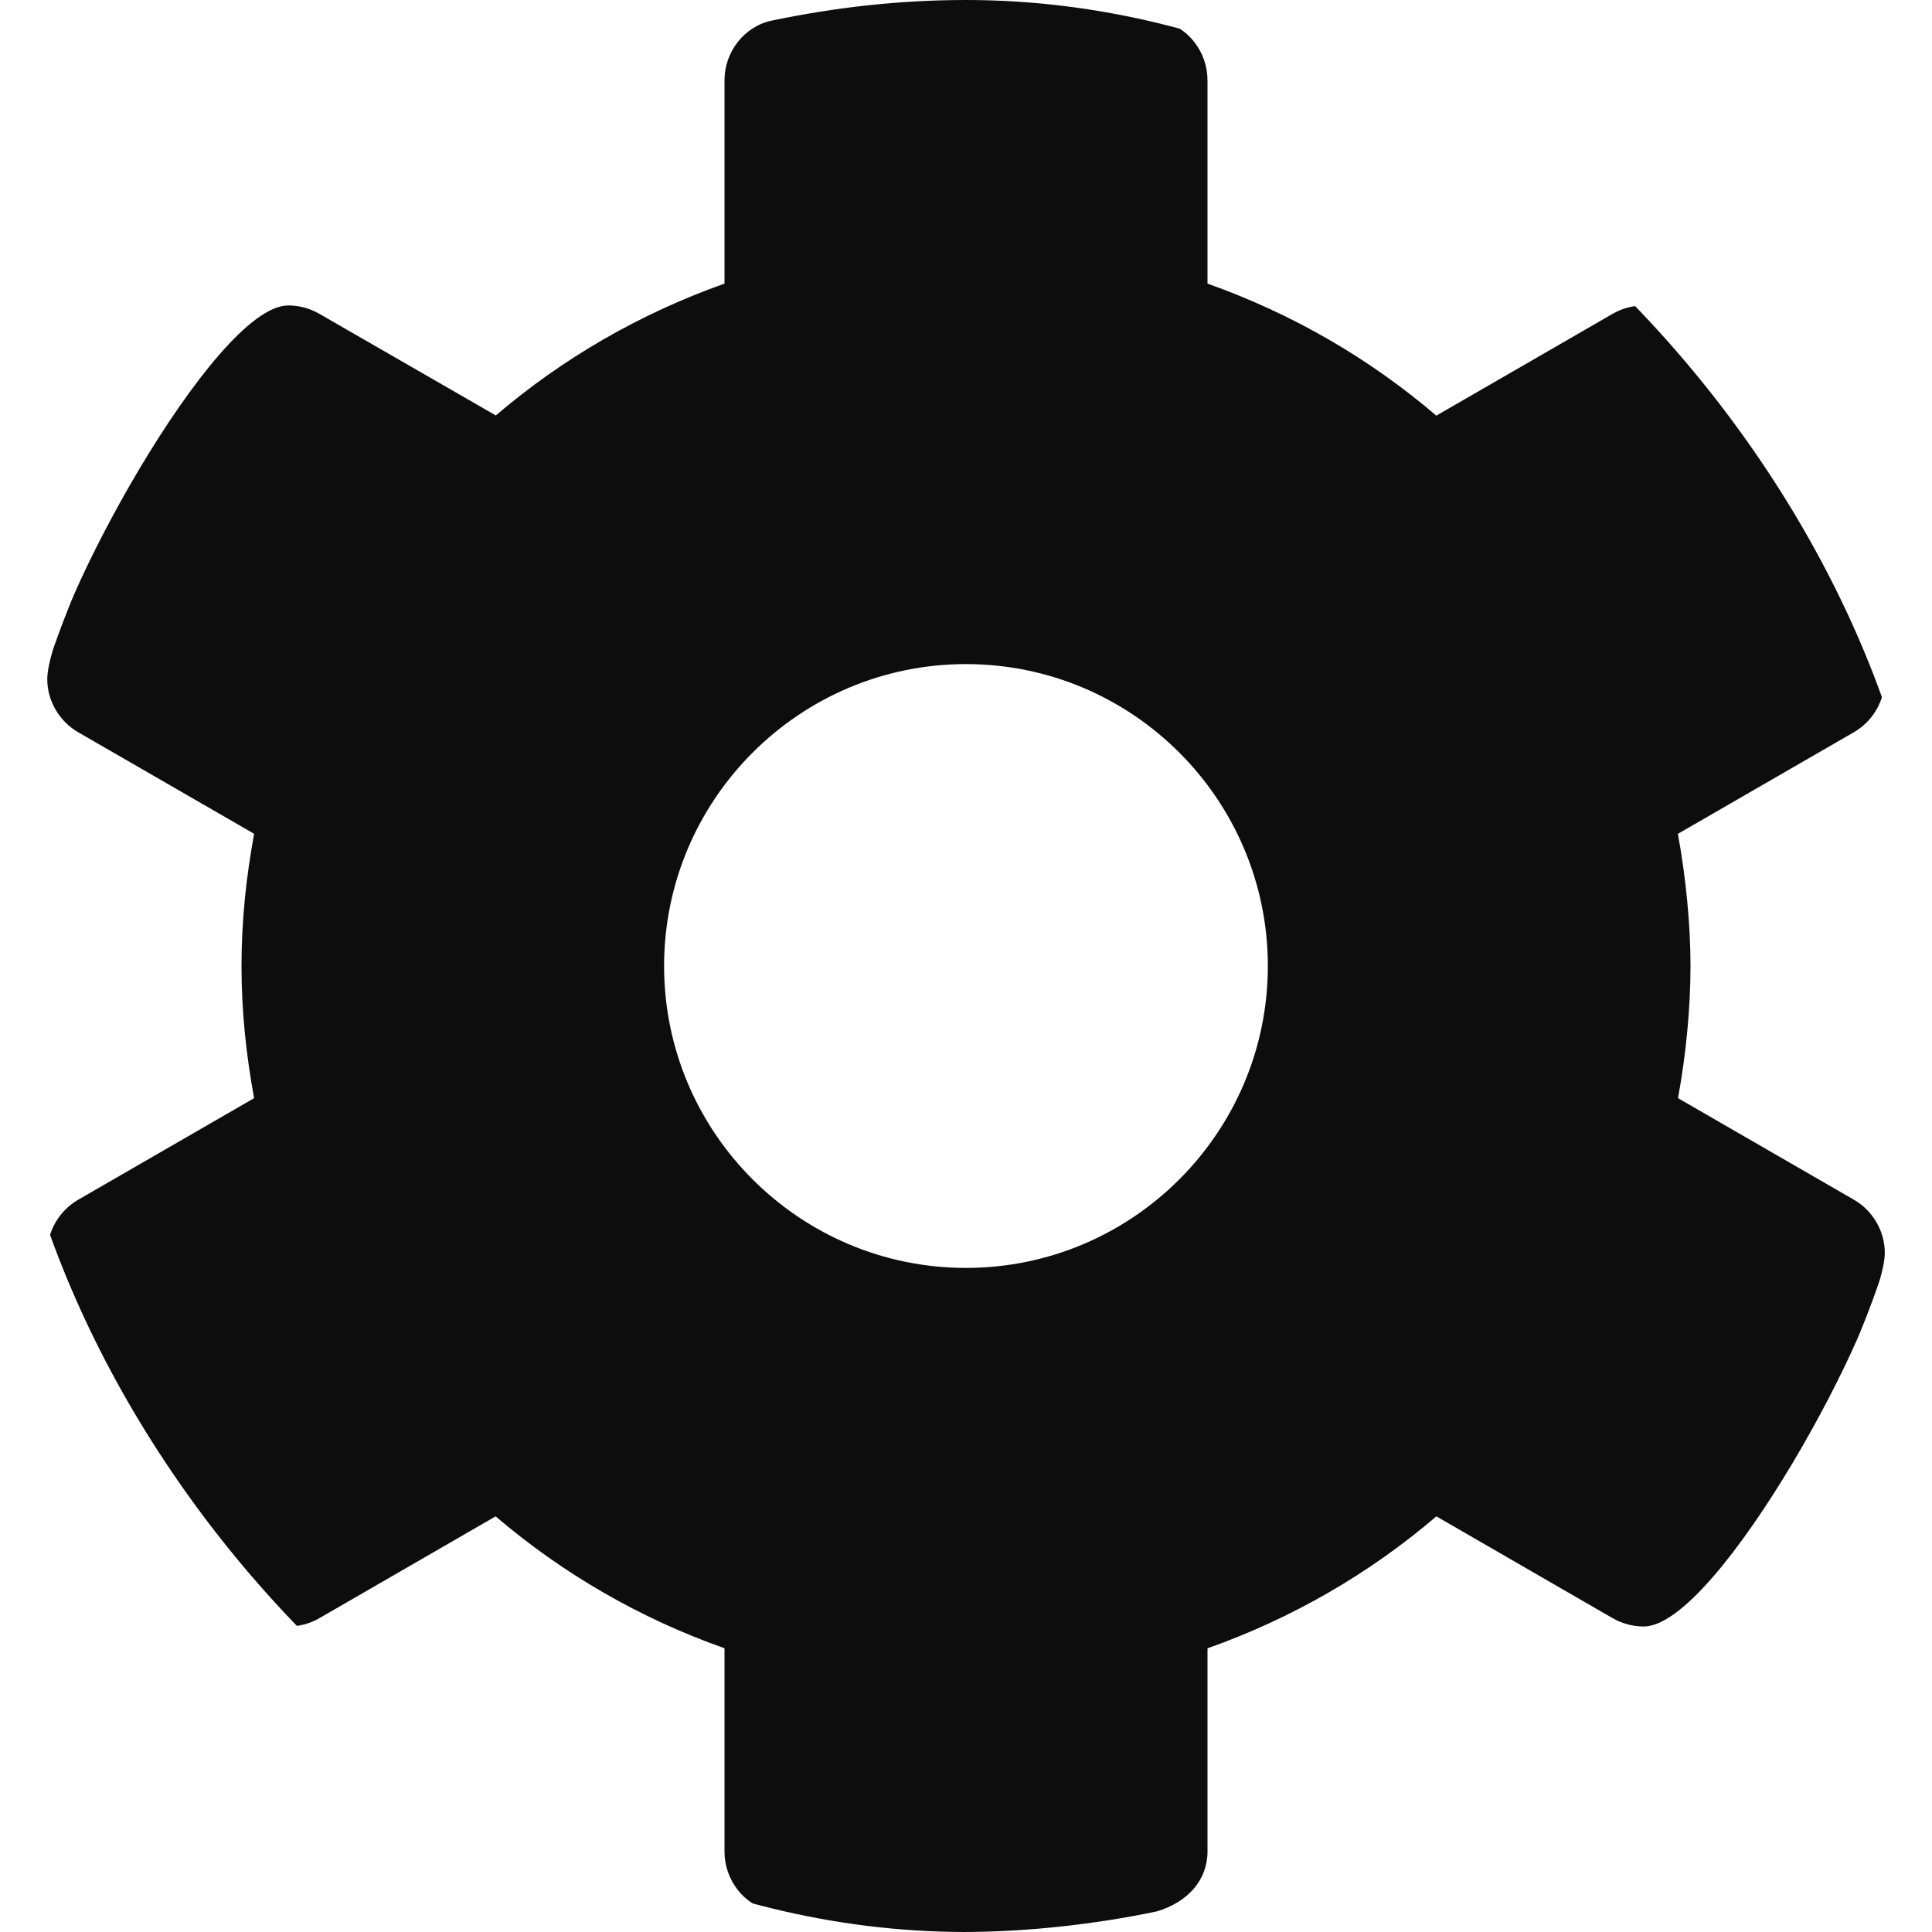 <svg width="30" height="30" viewBox="0 0 30 30" fill="none" xmlns="http://www.w3.org/2000/svg">
<g clip-path="url(#clip0_237_763)">
<path d="M29.267 19.453C29.267 19.122 29.085 18.801 28.787 18.629L26.056 17.052C26.18 16.383 26.25 15.65 26.25 15C26.25 14.35 26.177 13.614 26.054 12.948L28.785 11.371C29.084 11.199 29.266 10.879 29.266 10.547C29.266 9.721 26.806 4.744 25.524 4.744C25.358 4.744 25.191 4.786 25.041 4.873L22.303 6.454C21.264 5.565 20.062 4.869 18.75 4.404V1.247C18.75 0.806 18.447 0.41 18.016 0.32C17.039 0.116 16.037 0 15 0C13.963 0 12.958 0.116 11.983 0.32C11.555 0.41 11.25 0.806 11.25 1.247V4.404C9.937 4.869 8.736 5.565 7.699 6.451L4.959 4.873C4.809 4.786 4.642 4.743 4.476 4.743C3.32 4.743 0.734 9.545 0.734 10.546C0.734 10.878 0.916 11.198 1.215 11.371L3.946 12.947C3.823 13.617 3.75 14.297 3.75 15C3.75 15.703 3.823 16.386 3.946 17.052L1.215 18.629C0.916 18.801 0.734 19.122 0.734 19.453C0.734 20.279 3.194 25.256 4.476 25.256C4.642 25.256 4.809 25.214 4.959 25.127L7.696 23.546C8.736 24.434 9.937 25.131 11.25 25.594V28.751C11.25 29.192 11.552 29.587 11.984 29.678C12.961 29.883 13.963 30 14.947 30C15.931 30 16.989 29.884 17.963 29.68C18.445 29.537 18.75 29.191 18.75 28.752V25.595C20.064 25.13 21.265 24.434 22.304 23.546L25.041 25.127C25.191 25.213 25.358 25.256 25.524 25.256C26.678 25.254 29.267 20.455 29.267 19.453ZM15 19.688C12.415 19.688 10.312 17.585 10.312 15C10.312 12.415 12.416 10.312 15 10.312C17.584 10.312 19.687 12.415 19.687 15C19.687 17.585 17.584 19.688 15 19.688Z" fill="#0D0D0D"/>
</g>
<defs>
<clipPath id="clip0_237_763">
<rect width="30" height="30" rx="15" fill="white"/>
</clipPath>
</defs>
</svg>
